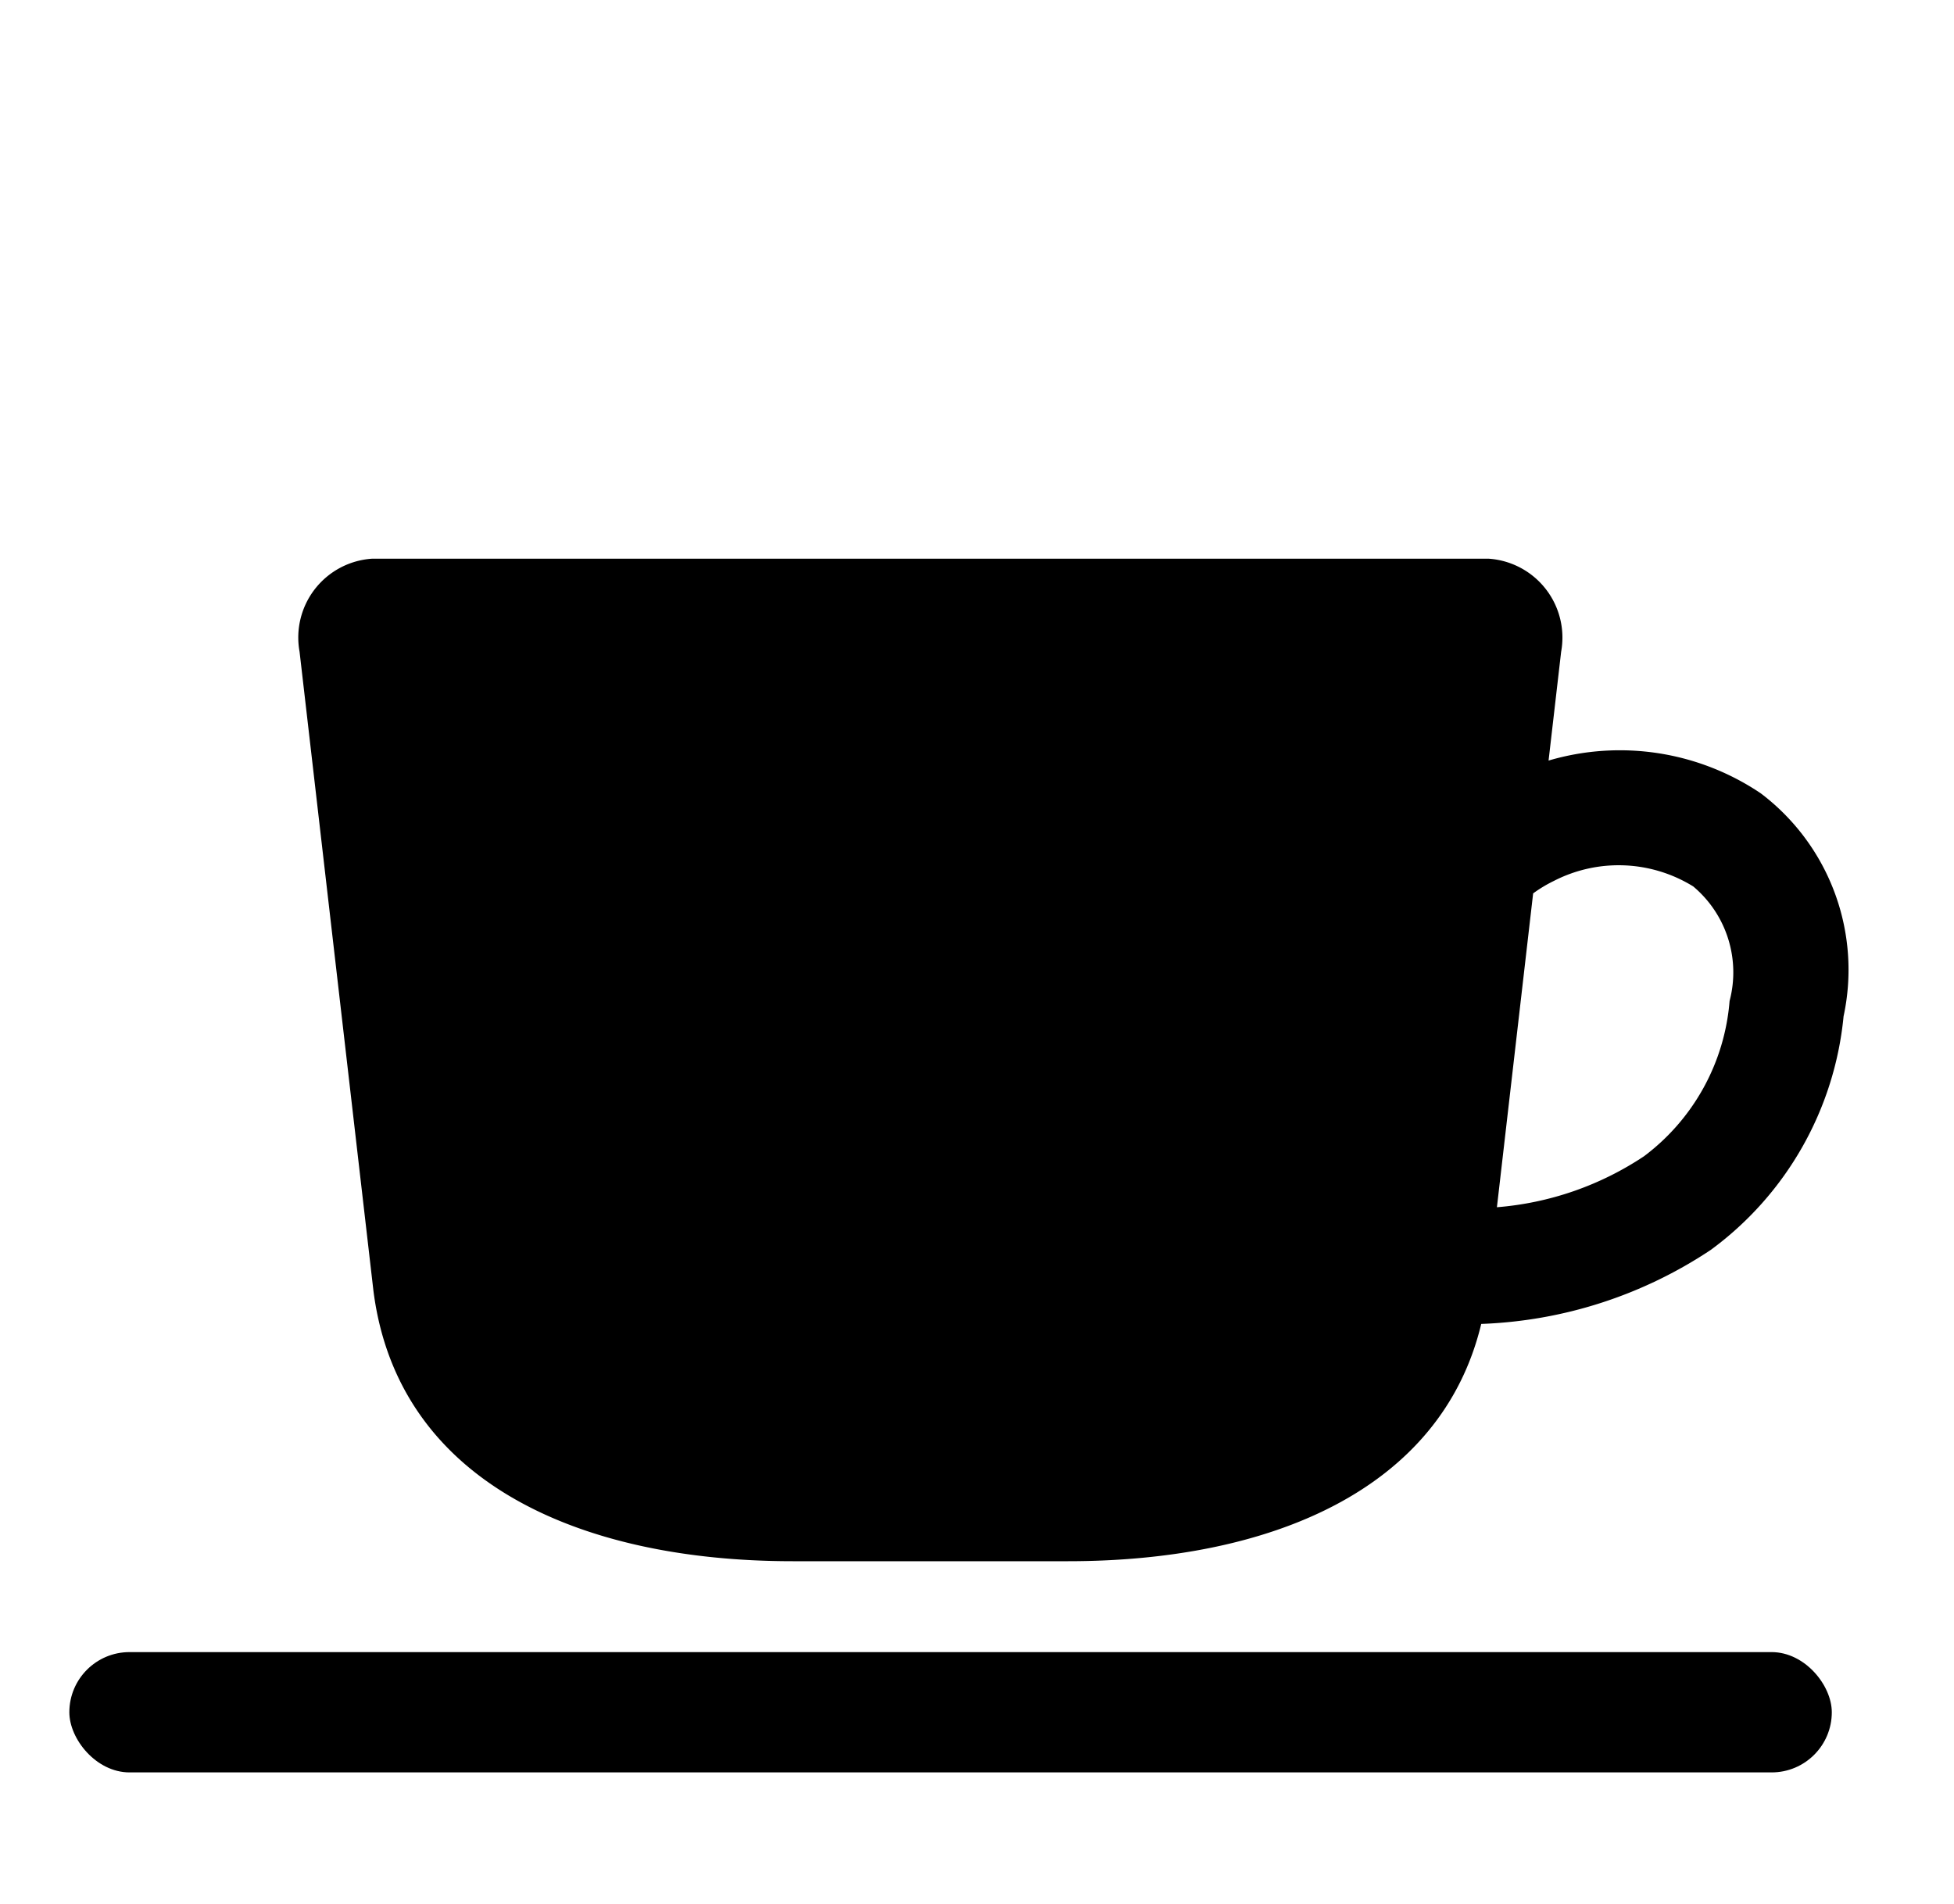 <svg xmlns="http://www.w3.org/2000/svg" xmlns:xlink="http://www.w3.org/1999/xlink" width="39" height="38" viewBox="0 0 39 38">
  <defs>
    <style>
      .cls-1 {
        fill: none;
      }

      .cls-2 {
        clip-path: url(#clip-path);
      }
    </style>
    <clipPath id="clip-path">
      <rect id="長方形_813" data-name="長方形 813" class="cls-1" width="39" height="38" transform="translate(126 1668)"/>
    </clipPath>
  </defs>
  <g id="マスクグループ_75" data-name="マスクグループ 75" class="cls-2" transform="translate(-126 -1668)">
    <g id="グループ_970" data-name="グループ 970" transform="translate(127.384 1679.152)">
      <path id="パス_1343" data-name="パス 1343" d="M595.738,71.965a5.032,5.032,0,0,0-4.234-.653l.251-2.172a1.578,1.578,0,0,0-1.446-1.857H568.021a1.577,1.577,0,0,0-1.446,1.857L568.05,81.9c.486,3.792,4.087,5.392,8.369,5.392h5.493c4.026,0,7.449-1.414,8.248-4.736a8.837,8.837,0,0,0,4.582-1.478,6.563,6.563,0,0,0,2.65-4.662A4.415,4.415,0,0,0,595.738,71.965Zm-.621,4.145a4.3,4.3,0,0,1-1.709,3.1,6.182,6.182,0,0,1-2.935,1.017l.723-6.264a2.718,2.718,0,0,1,.416-.25,2.83,2.83,0,0,1,2.779.111A2.238,2.238,0,0,1,595.117,76.11Z" transform="translate(-561.98 -67.284)"/>
      <rect id="長方形_440" data-name="長方形 440" width="35.177" height="2.401" rx="1.201" transform="translate(0 21.822)"/>
    </g>
  </g>
</svg>
